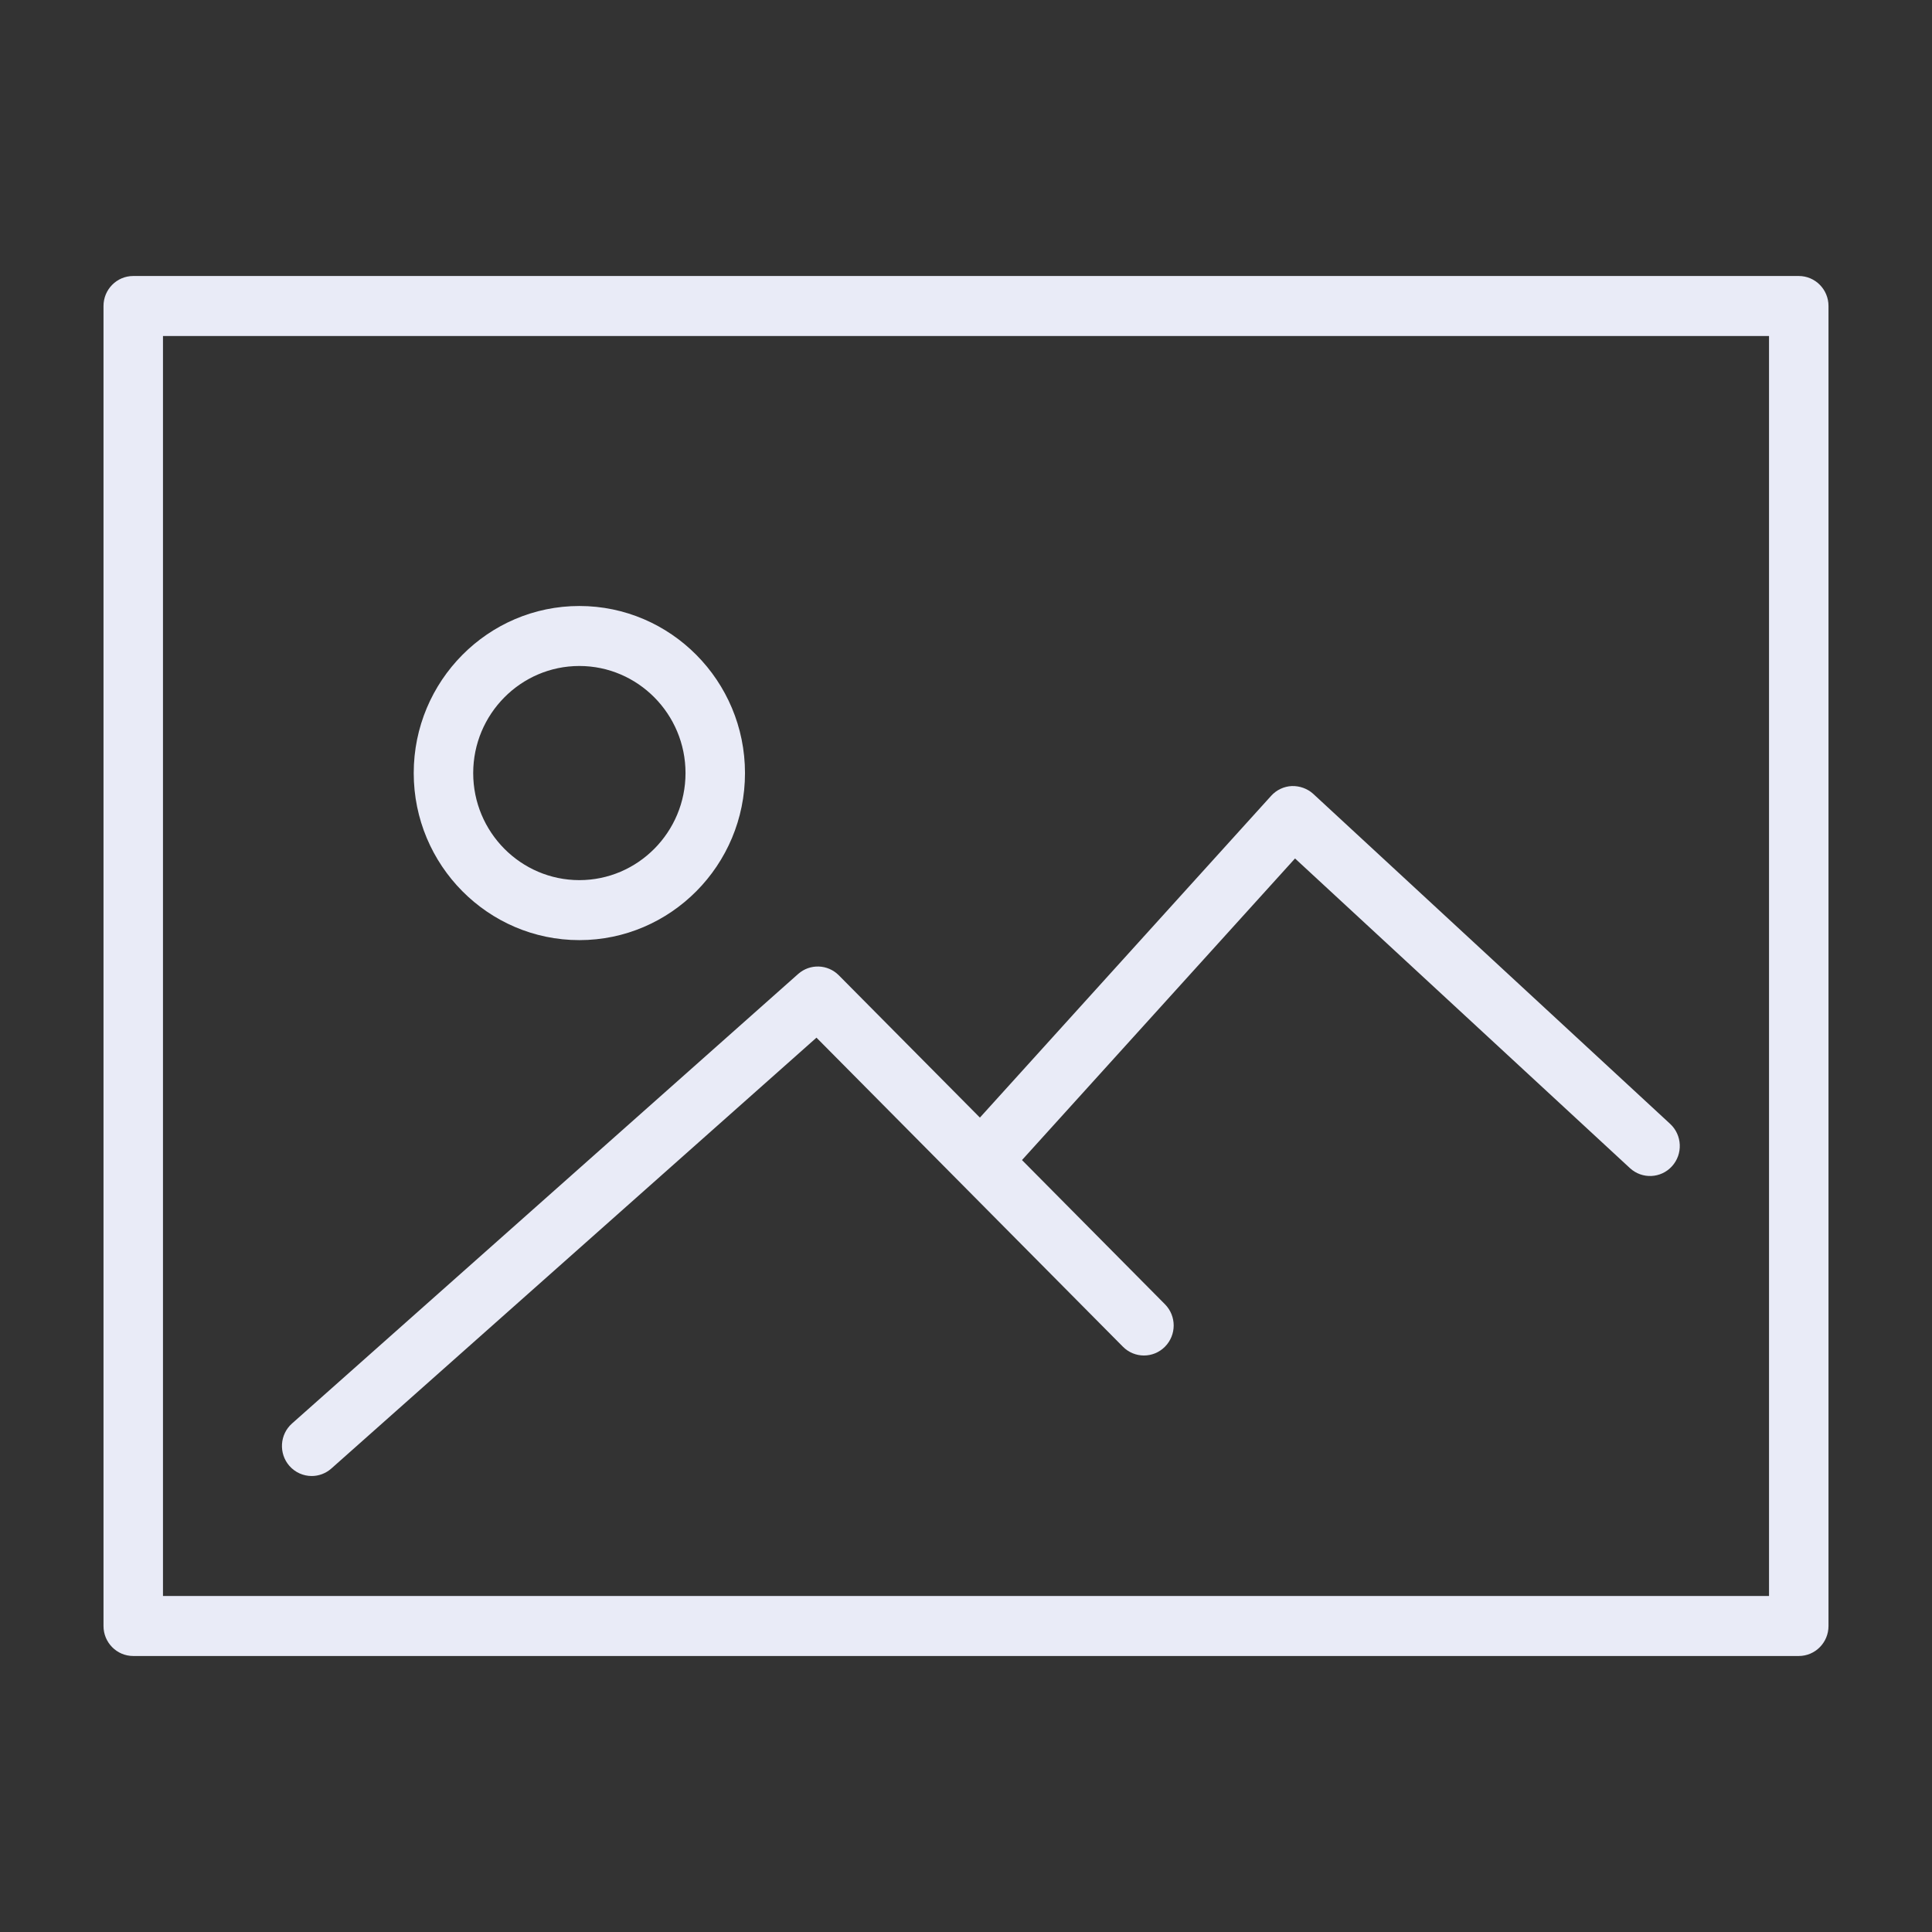 <svg width="56" height="56" viewBox="0 0 56 56" version="1.1" xmlns="http://www.w3.org/2000/svg" xmlns:xlink="http://www.w3.org/1999/xlink">
<rect x="0" y="0" width="56" height="56" fill="#333333" stroke="none"/>
<title>other-file-uploade</title>
<desc>Created using Figma</desc>
<g id="Canvas" transform="translate(361 1013)">
<clipPath id="clip-0" clip-rule="evenodd">
<path d="M -361 -1013L -305 -1013L -305 -957L -361 -957L -361 -1013Z" fill="#FFFFFF"/>
</clipPath>
<g id="other-file-uploade" clip-path="url(#clip-0)">
<g id="Vector">
<use xlink:href="#path0_fill" transform="translate(-358 -1005)" fill="#E9EBF7"/>
<use xlink:href="#path1_fill" transform="translate(-358 -1005)" fill="#E9EBF7"/>
<use xlink:href="#path2_fill" transform="translate(-358 -1005)" fill="#E9EBF7"/>
</g>
</g>
</g>
<defs>
<path id="path0_fill" d="M 49.138 0L 0.862 0C 0.386 0 0 0.389 0 0.87L 0 39.13C 0 39.611 0.386 40 0.862 40L 49.138 40C 49.614 40 50 39.611 50 39.13L 50 0.87C 50 0.389 49.614 0 49.138 0ZM 48.276 38.261L 1.724 38.261L 1.724 1.739L 48.276 1.739L 48.276 38.261Z"/>
<path id="path1_fill" d="M 13.793 19.25C 16.44 19.25 18.594 17.078 18.594 14.409C 18.594 11.737 16.44 9.565 13.793 9.565C 11.146 9.565 8.992 11.737 8.992 14.408C 8.992 17.078 11.146 19.25 13.793 19.25ZM 13.793 11.304C 15.489 11.304 16.87 12.697 16.87 14.408C 16.87 16.118 15.489 17.511 13.793 17.511C 12.096 17.511 10.716 16.119 10.716 14.409C 10.716 12.698 12.096 11.304 13.793 11.304Z"/>
<path id="path2_fill" d="M 6.035 34.783C 6.236 34.783 6.44 34.711 6.604 34.566L 20.666 22.077L 29.548 31.035C 29.885 31.375 30.43 31.375 30.767 31.035C 31.104 30.695 31.104 30.145 30.767 29.805L 26.623 25.625L 34.537 16.883L 44.245 25.859C 44.596 26.183 45.142 26.159 45.463 25.805C 45.785 25.451 45.761 24.901 45.41 24.576L 35.065 15.011C 34.896 14.856 34.671 14.778 34.444 14.784C 34.216 14.794 34 14.896 33.846 15.066L 25.403 24.394L 21.314 20.27C 20.991 19.945 20.476 19.929 20.135 20.231L 5.465 33.26C 5.107 33.577 5.073 34.127 5.387 34.488C 5.558 34.683 5.796 34.783 6.035 34.783Z"/>
</defs>
</svg>

